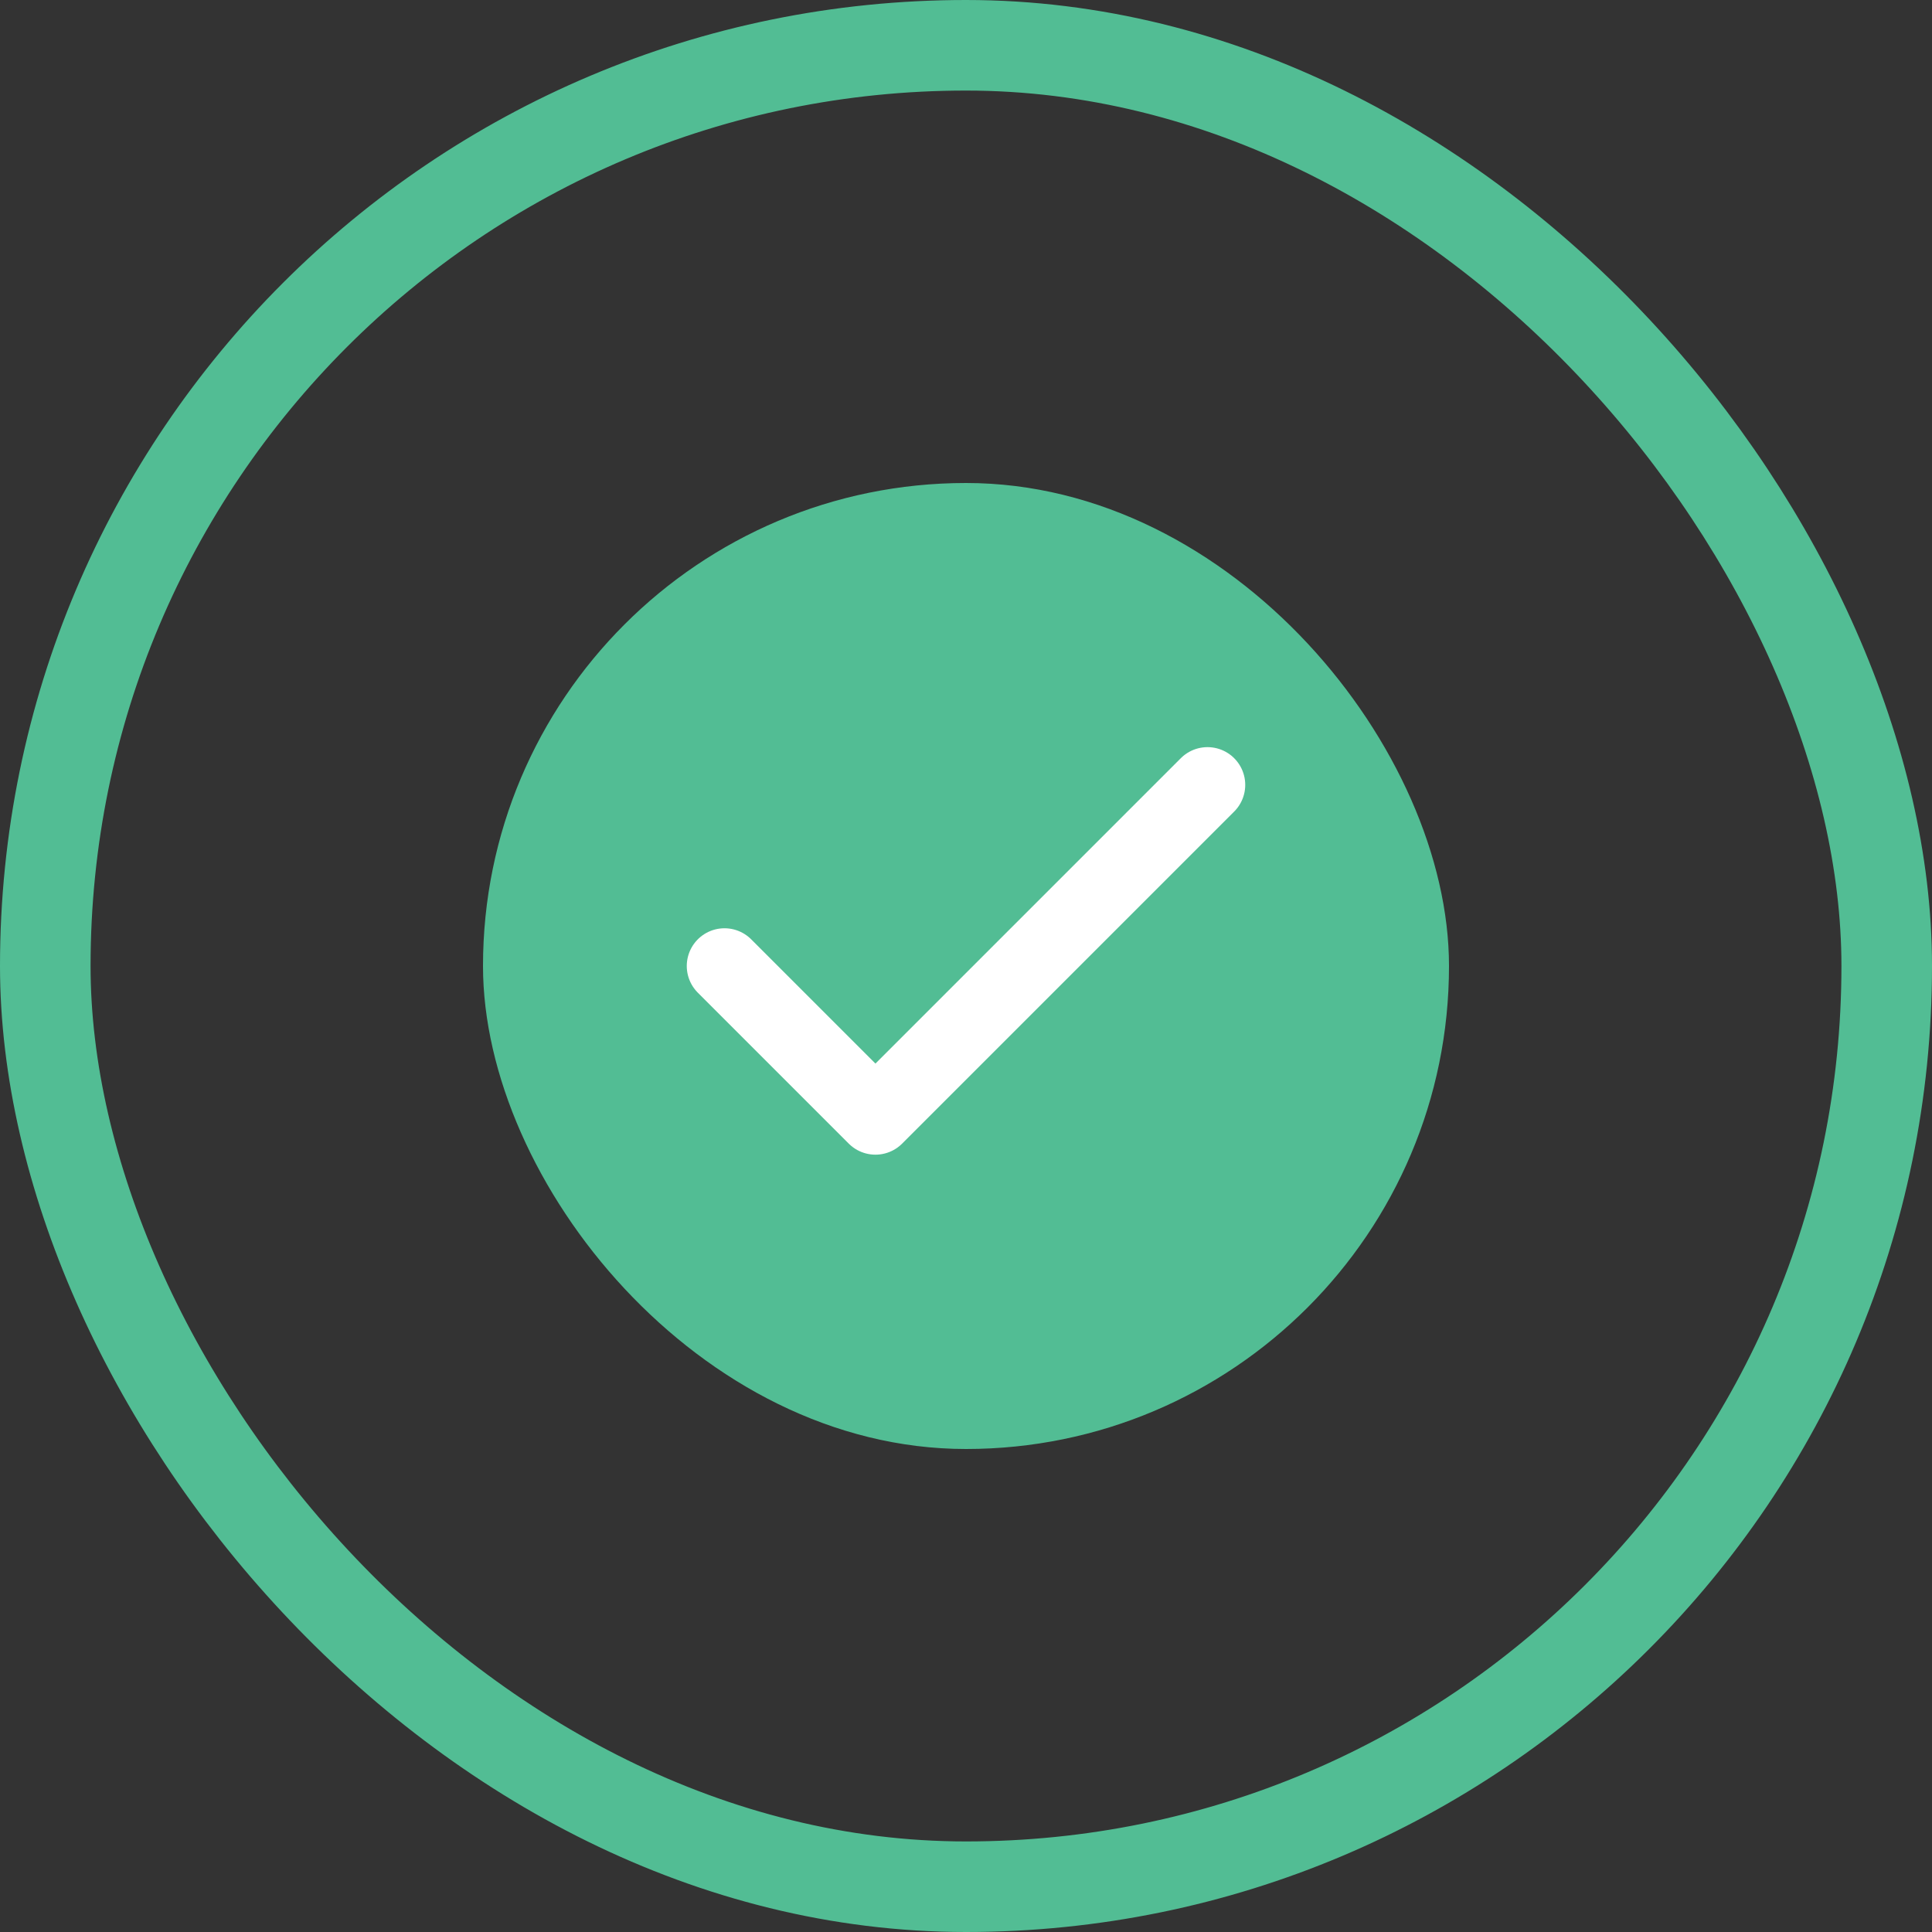 <svg width="32" height="32" viewBox="0 0 32 32" fill="none" xmlns="http://www.w3.org/2000/svg">
<rect x="0" y="0" width="32" height="32" fill="#333333" stroke="none"/>
<rect x="0.75" y="0.75" width="30.5" height="30.5" rx="15.25" stroke="#52BD94" stroke-width="1.5"/>
<rect x="8" y="8" width="16" height="16" rx="8" fill="#52BD94"/>
<path d="M20 13L14.5 18.5L12 16" stroke="white" stroke-width="1.25" stroke-linecap="round" stroke-linejoin="round"/>
</svg>
